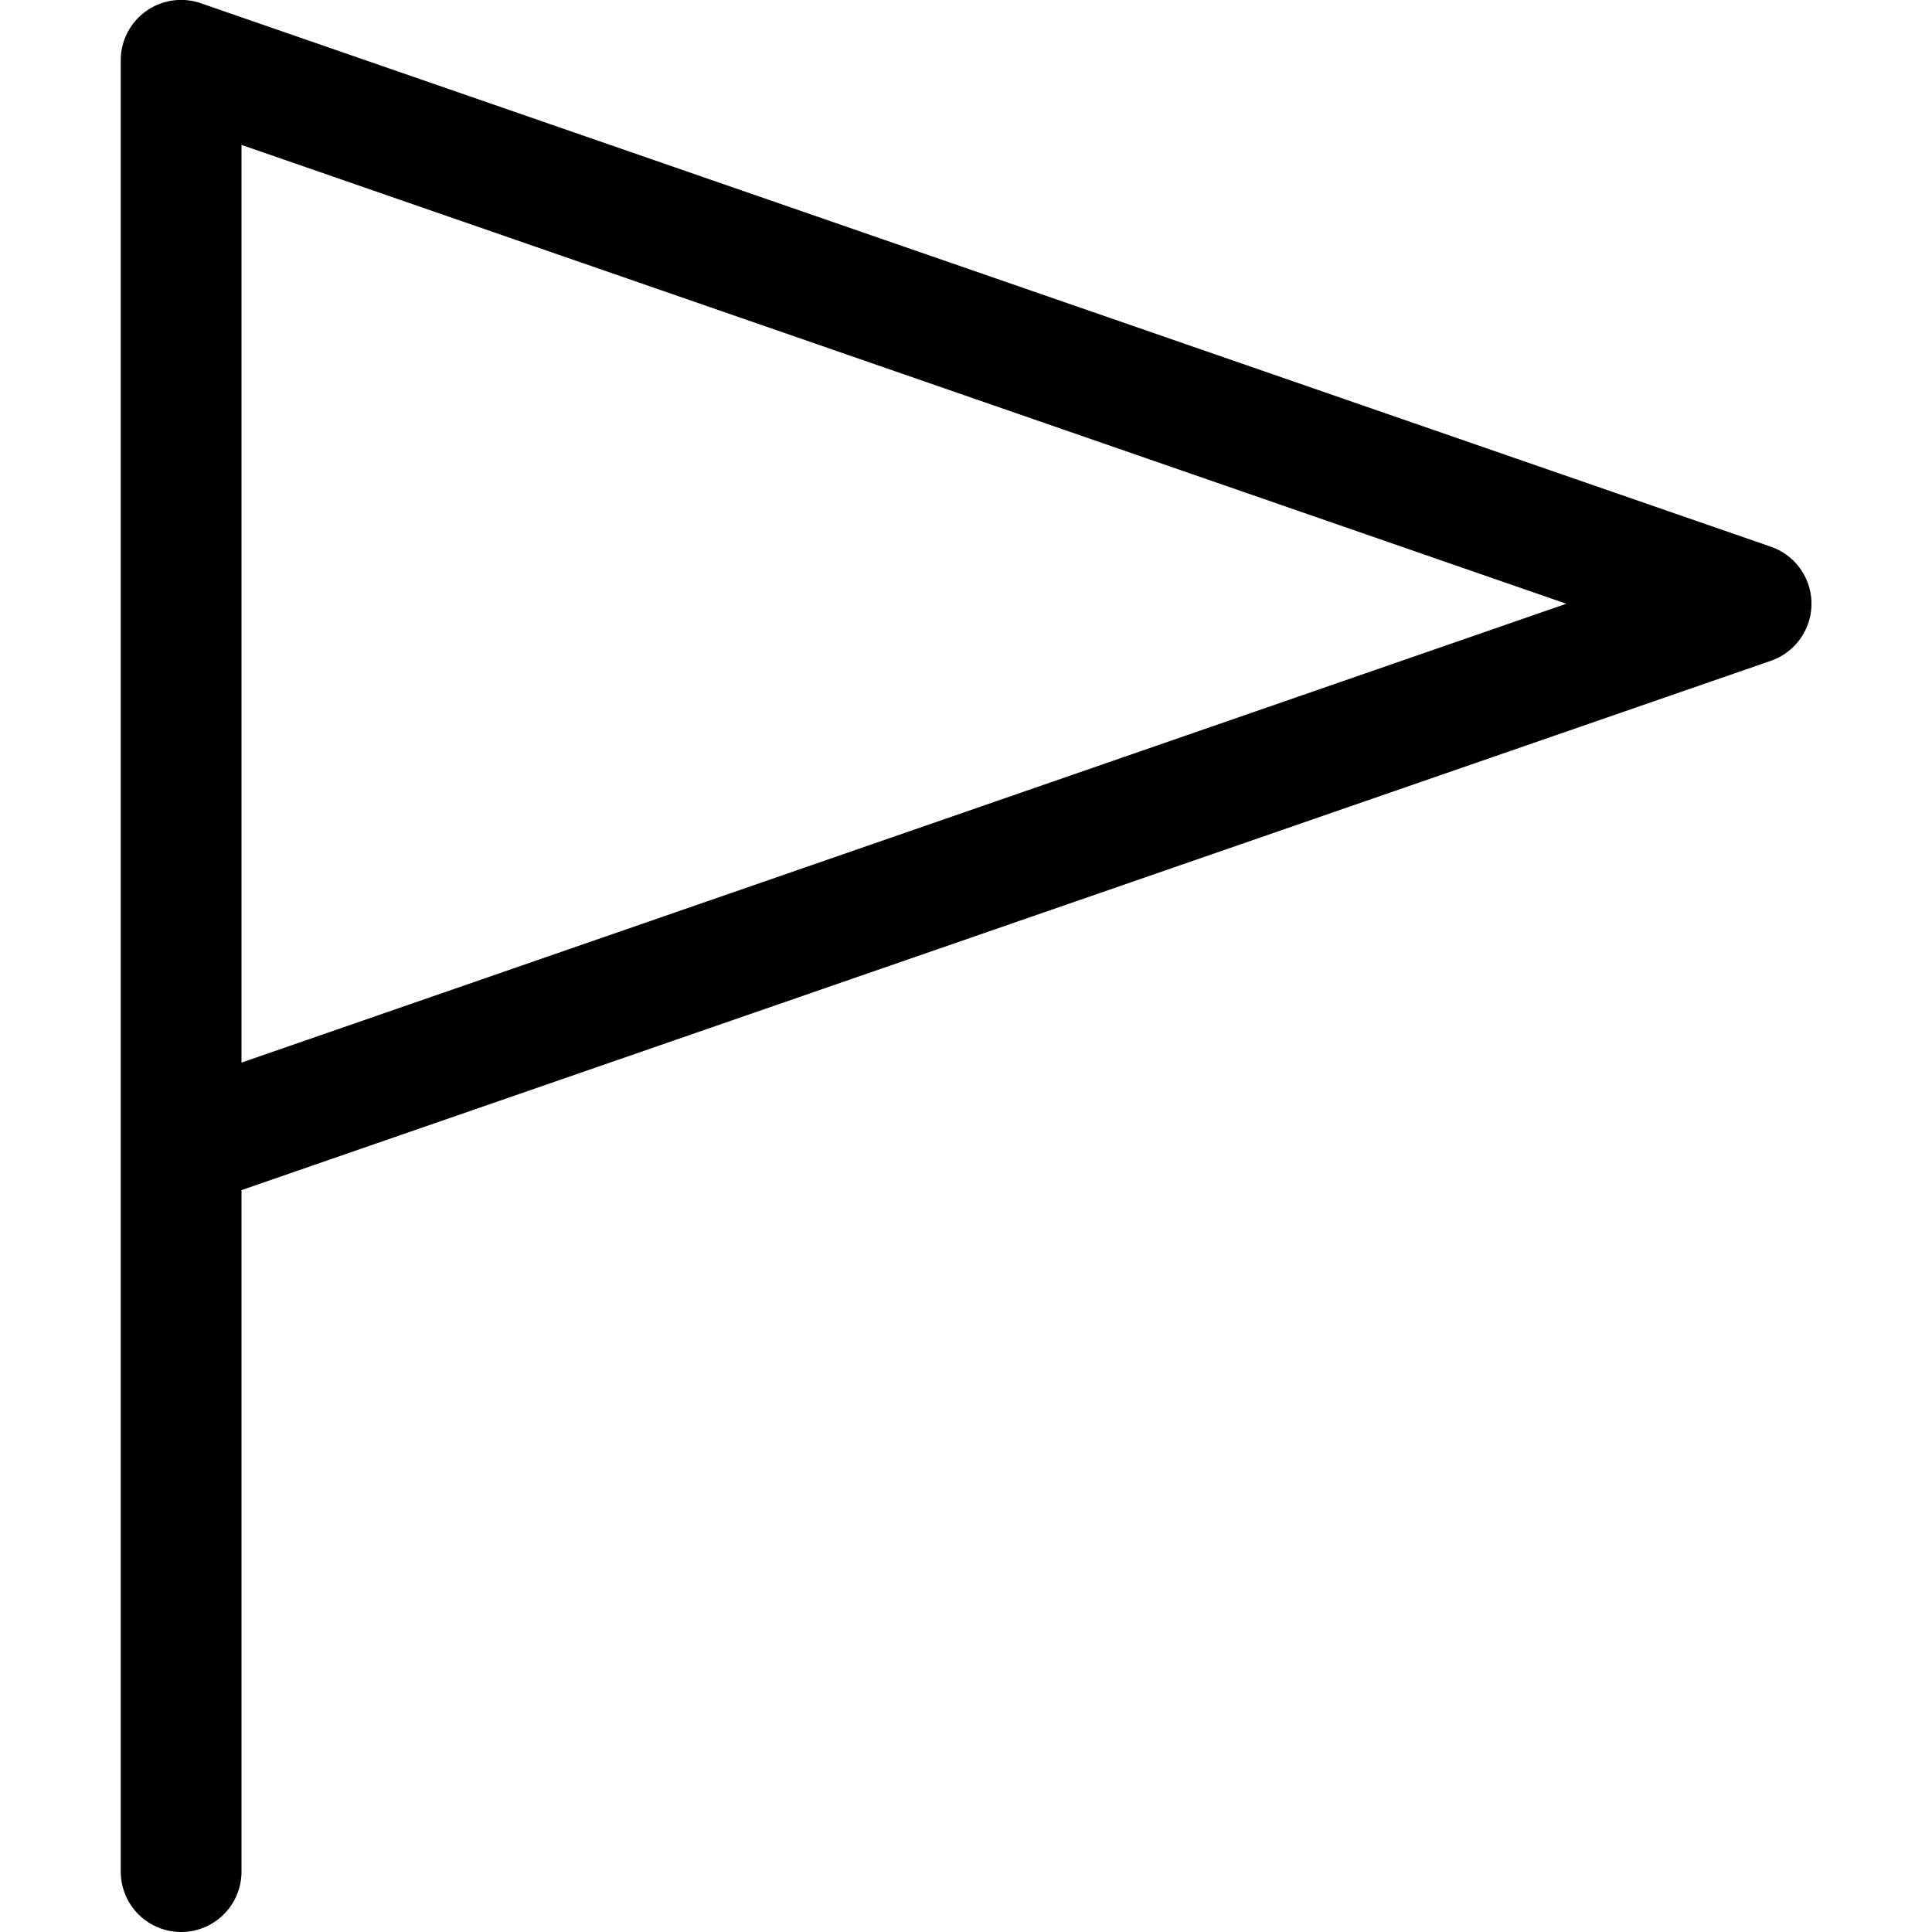 <svg id="Layer_1" data-name="Layer 1" xmlns="http://www.w3.org/2000/svg" width="16" height="16" viewBox="0 0 16 16"><path d="M14.664,4.527l-13-4.5A.5.5,0,0,0,1,.5v15a.5.5,0,0,0,1,0V9.856L14.664,5.473a.5.5,0,0,0,0-.946ZM2,8.8V1.2L12.972,5Z"/></svg>